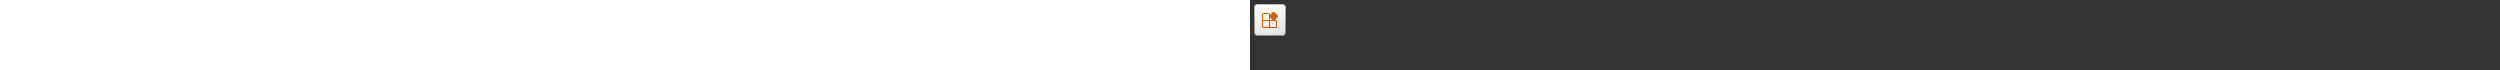 ﻿<?xml version="1.0" encoding="utf-8"?><svg xmlns="http://www.w3.org/2000/svg" width="100%" height="70" fill="currentColor" preserveAspectRatio="xMidYMid meet"><rect width="100%" height="100%" fill="#333333" stroke="none"/><path fill="url(#icon-3c7195d66b85f4c9__icon-54afee7a02aefa51__a)" d="M4 8a4 4 0 0 1 4-4h24a4 4 0 0 1 4 4v24a4 4 0 0 1-4 4H8a4 4 0 0 1-4-4V8Z" /><path fill="url(#icon-5c0c79529680ca2d__icon-92adb07316e86ad2__b)" fill-opacity=".2" d="M4 8a4 4 0 0 1 4-4h24a4 4 0 0 1 4 4v24a4 4 0 0 1-4 4H8a4 4 0 0 1-4-4V8Z" /><path fill="url(#icon-e58beeb390dc9858__icon-d93f48925349e49a__c)" fill-rule="evenodd" d="M32 5H8a3 3 0 0 0-3 3v24a3 3 0 0 0 3 3h24a3 3 0 0 0 3-3V8a3 3 0 0 0-3-3ZM8 4a4 4 0 0 0-4 4v24a4 4 0 0 0 4 4h24a4 4 0 0 0 4-4V8a4 4 0 0 0-4-4H8Z" clip-rule="evenodd" /><path fill="url(#icon-23e32af12336a617__icon-731cc019056e9d77__d)" fill-rule="evenodd" d="M20 15v-.5a1.5 1.5 0 0 0-1.5-1.5h-5a1.5 1.5 0 0 0-1.5 1.5v12a1.5 1.5 0 0 0 1.5 1.5h12a1.5 1.5 0 0 0 1.5-1.5v-5a1.5 1.5 0 0 0-1.5-1.5h-.6l2.689-2.69a1.5 1.5 0 0 0 0-2.12L24.76 12.36a1.5 1.5 0 0 0-2.12 0L20 15.001Zm0 2.5V20h2.5L20 17.5ZM13.5 14h5a.5.5 0 0 1 .5.5V20h-6v-5.5a.5.5 0 0 1 .5-.5Zm12 13H20v-6h5.5a.5.5 0 0 1 .5.5v5a.5.5 0 0 1-.5.5ZM19 21v6h-5.5a.5.5 0 0 1-.5-.5V21h6Z" clip-rule="evenodd" /><defs><linearGradient id="icon-3c7195d66b85f4c9__icon-54afee7a02aefa51__a" x1="12.889" x2="16.937" y1="4" y2="36.383" gradientUnits="userSpaceOnUse"><stop stop-color="#fff" /><stop offset="1" stop-color="#EBEBEB" /></linearGradient><linearGradient id="icon-e58beeb390dc9858__icon-d93f48925349e49a__c" x1="14.333" x2="18.642" y1="4" y2="36.314" gradientUnits="userSpaceOnUse"><stop stop-color="#BBB" /><stop offset="1" stop-color="#888" /></linearGradient><linearGradient id="icon-23e32af12336a617__icon-731cc019056e9d77__d" x1="12" x2="28.078" y1="11.922" y2="27.95" gradientUnits="userSpaceOnUse"><stop stop-color="#EB6D00" /><stop offset="1" stop-color="#B85500" /></linearGradient><radialGradient id="icon-5c0c79529680ca2d__icon-92adb07316e86ad2__b" cx="0" cy="0" r="1" gradientTransform="rotate(56.31 -4.411 19.454) scale(30.447 26.348)" gradientUnits="userSpaceOnUse"><stop offset=".177" stop-color="#fff" /><stop offset="1" stop-color="#B8B8B8" /></radialGradient></defs></svg>